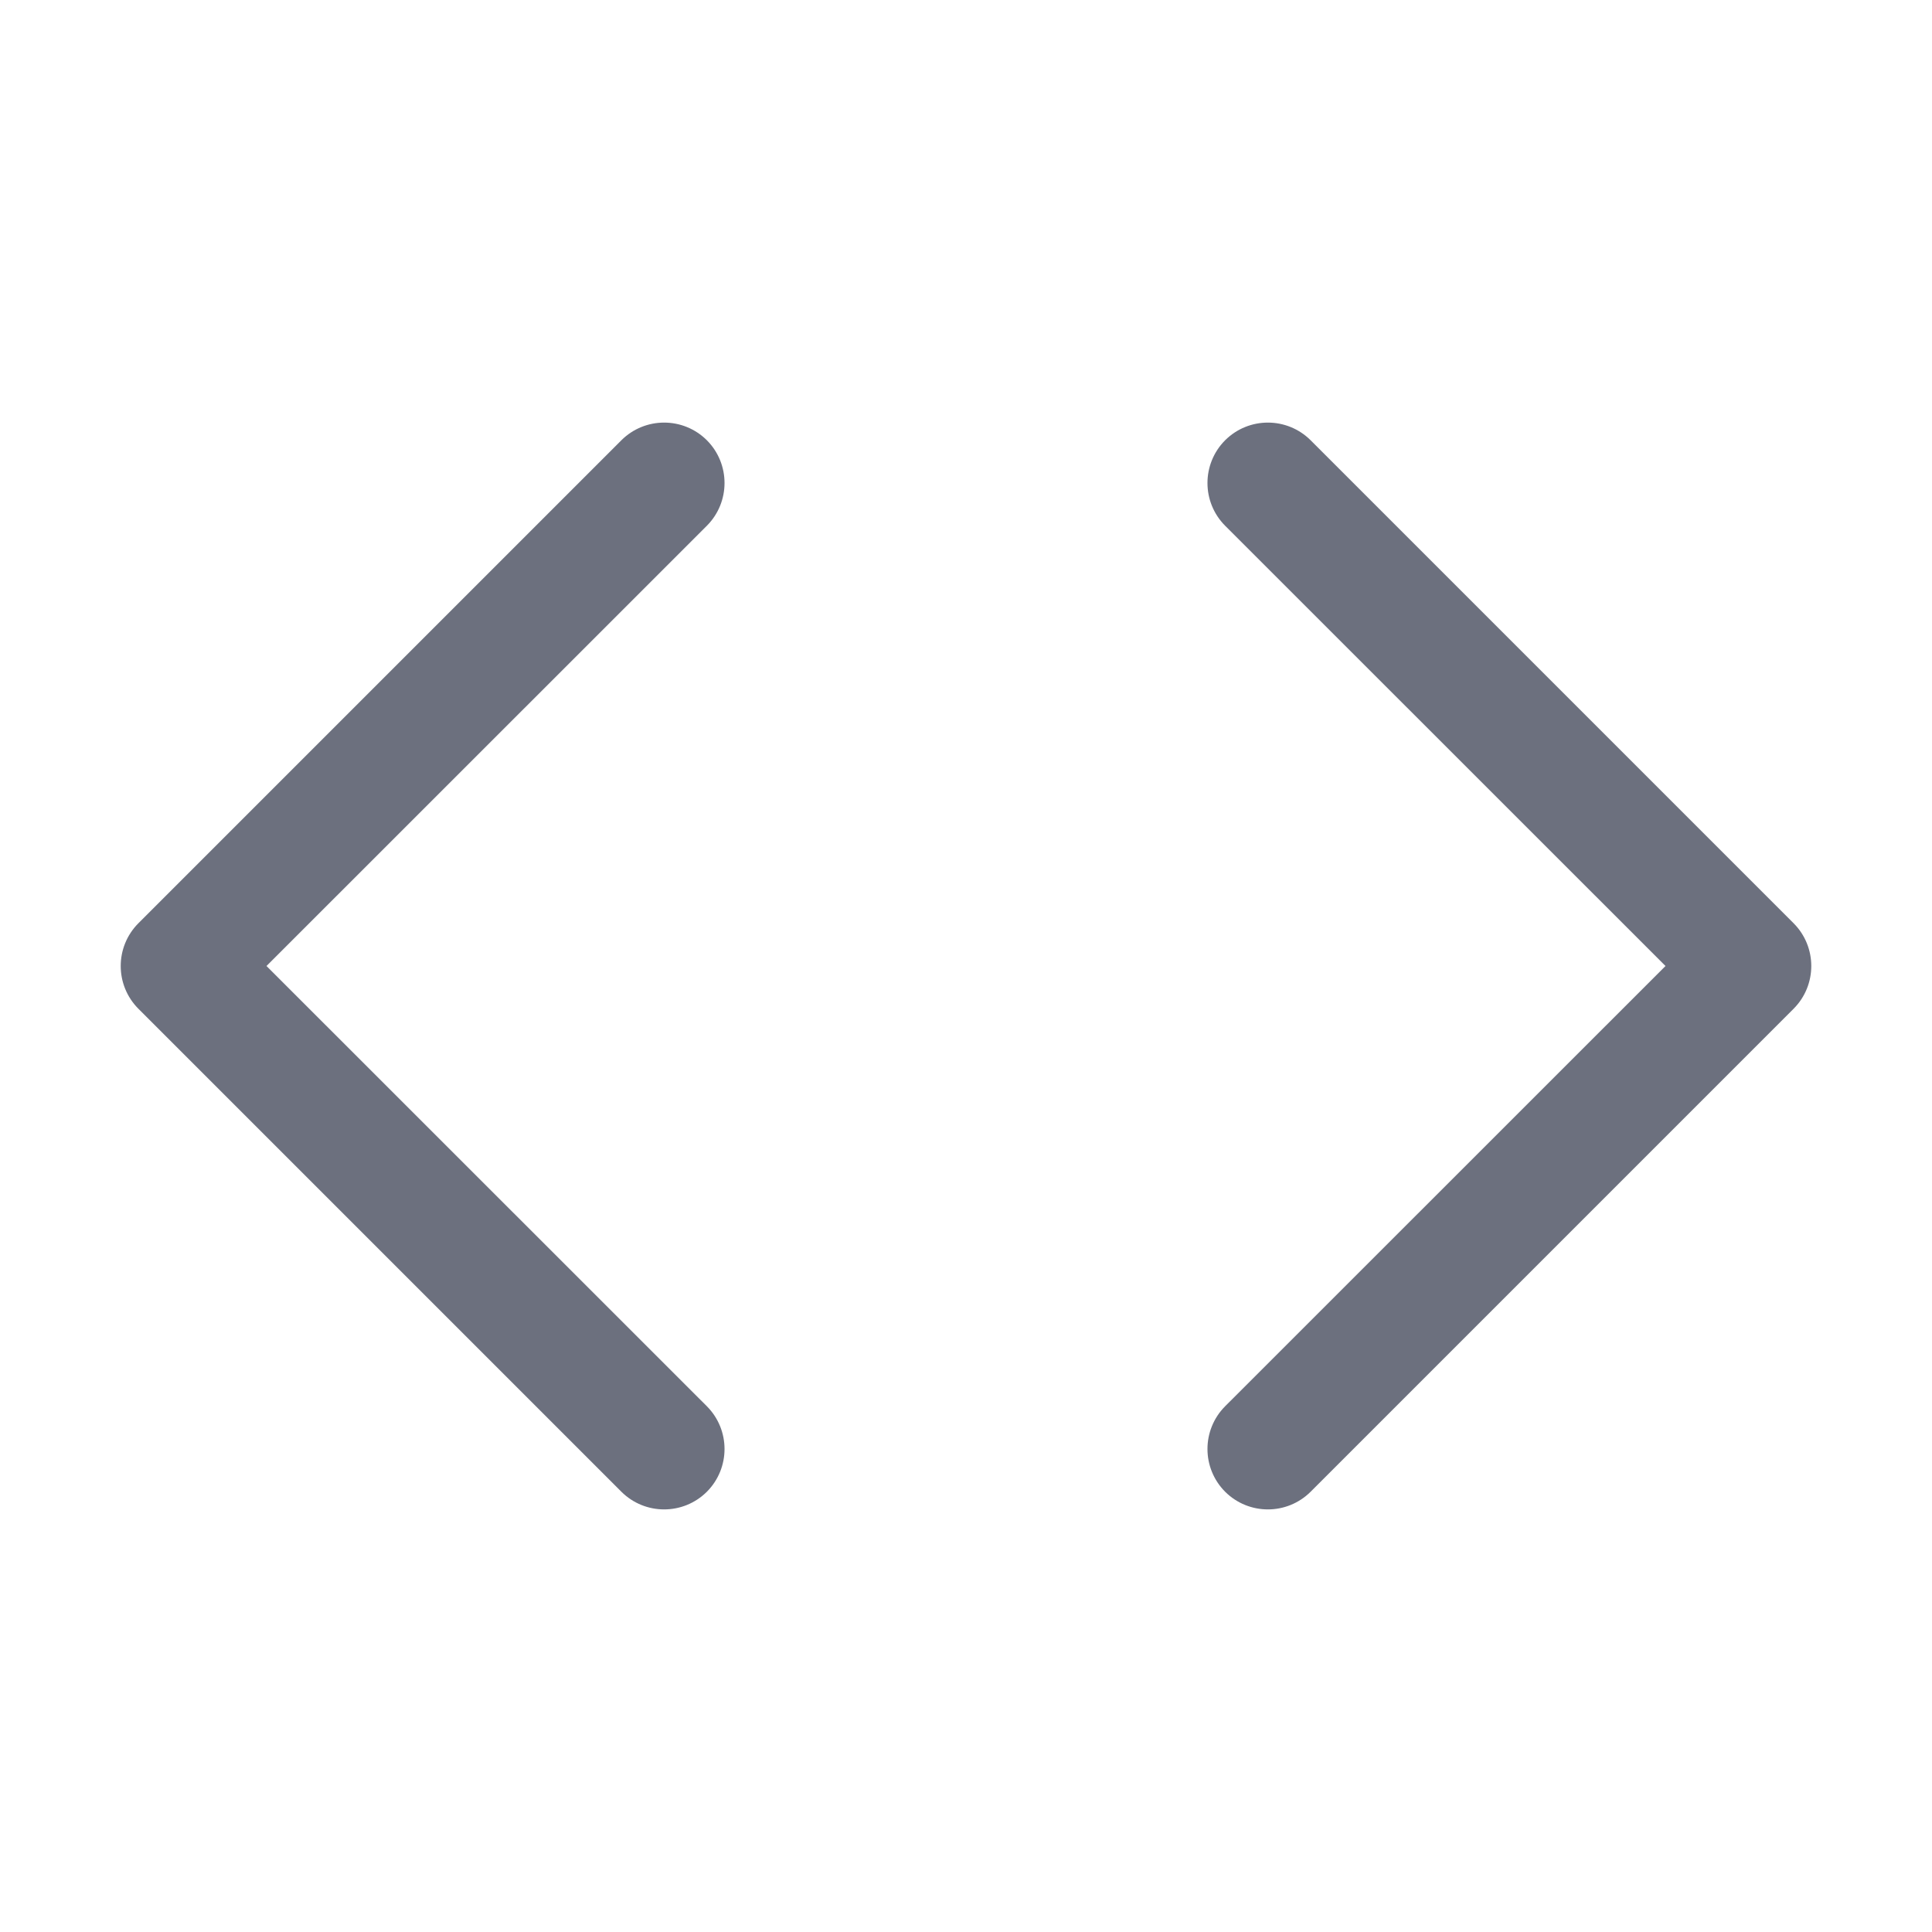 <svg width="16" height="16" viewBox="0 0 16 16" fill="none" xmlns="http://www.w3.org/2000/svg">
<path d="M5.854 4.354C6.049 4.158 6.049 3.842 5.854 3.646C5.658 3.451 5.342 3.451 5.146 3.646L1.146 7.646C0.951 7.842 0.951 8.158 1.146 8.354L5.146 12.354C5.342 12.549 5.658 12.549 5.854 12.354C6.049 12.158 6.049 11.842 5.854 11.646L2.207 8L5.854 4.354Z" fill="#6C707E"/>
<path d="M10.854 3.646C10.658 3.451 10.342 3.451 10.146 3.646C9.951 3.842 9.951 4.158 10.146 4.354L13.793 8L10.146 11.646C9.951 11.842 9.951 12.158 10.146 12.354C10.342 12.549 10.658 12.549 10.854 12.354L14.854 8.354C15.049 8.158 15.049 7.842 14.854 7.646L10.854 3.646Z" fill="#6C707E"/>
</svg>
